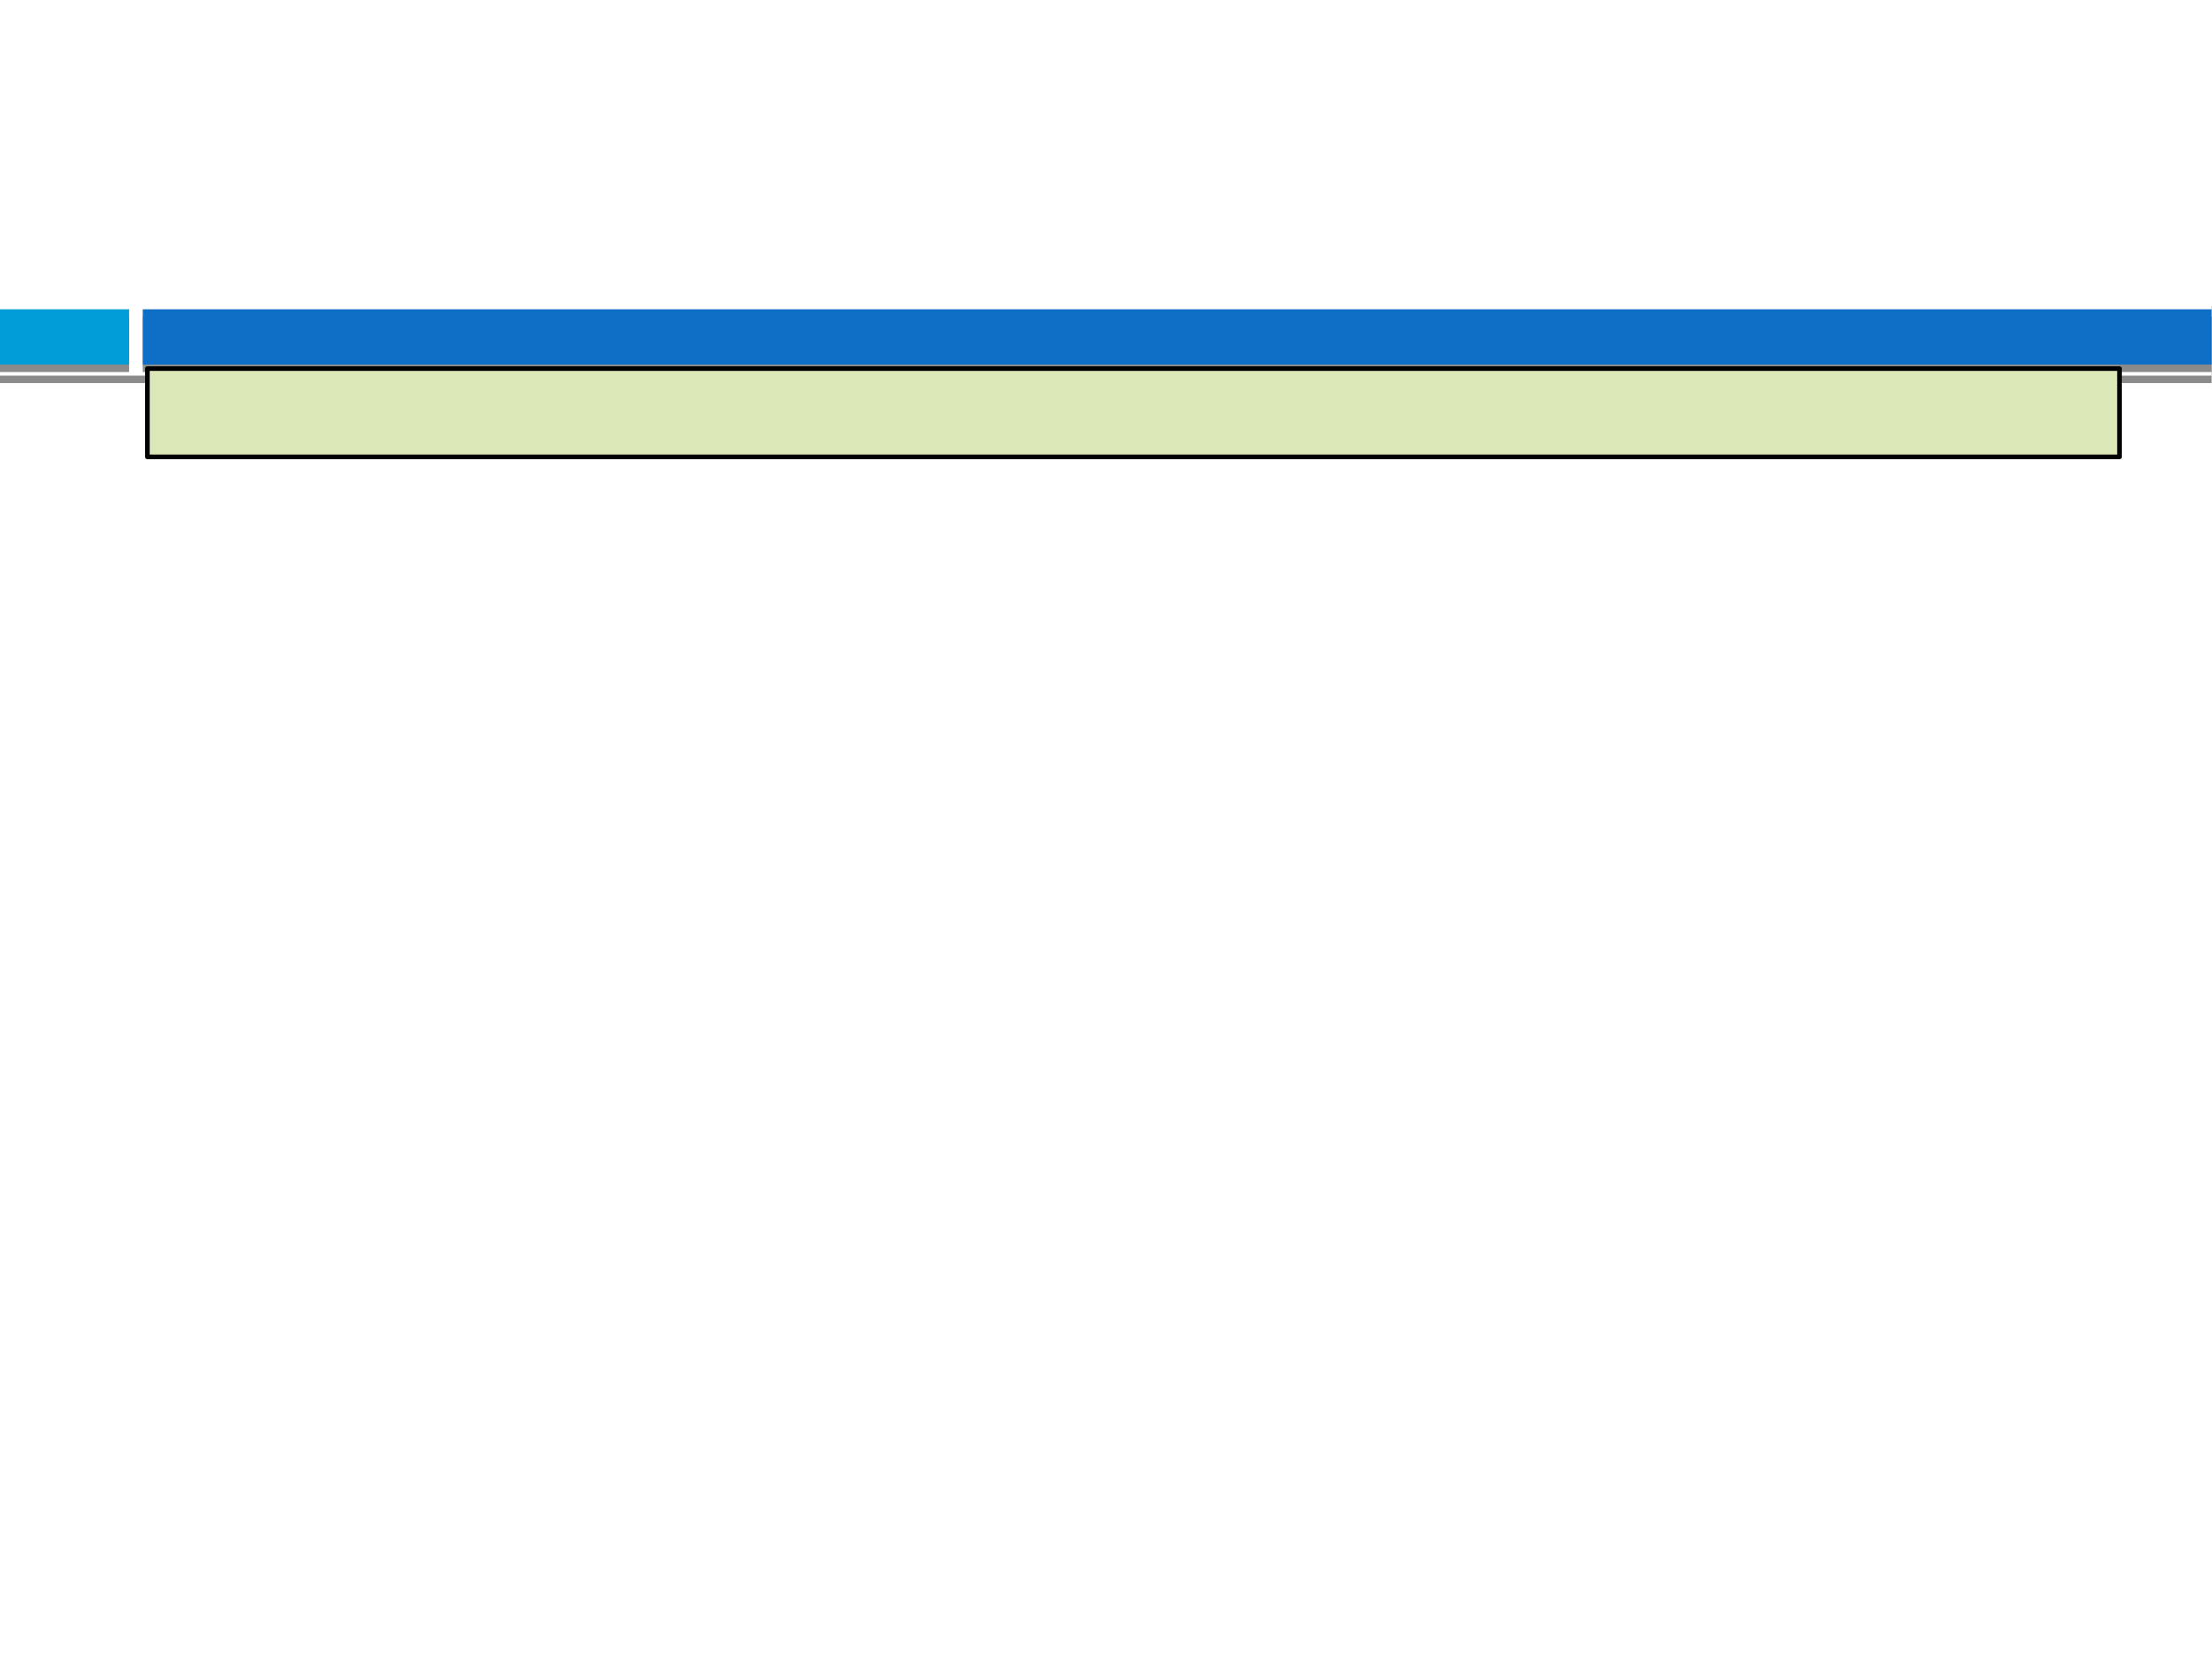 <?xml version="1.0" encoding="UTF-8" standalone="no"?>
<!DOCTYPE svg PUBLIC "-//W3C//DTD SVG 1.1//EN"
"http://www.w3.org/Graphics/SVG/1.1/DTD/svg11.dtd">
<svg viewBox="0 0 1100 825" version="1.1" xmlns="http://www.w3.org/2000/svg" xmlns:xlink="http://www.w3.org/1999/xlink">
<defs>
<clipPath id="c0_15"><path d="M0,190.5L0,148.7l1100,0l0,41.8Z" /></clipPath>
<style type="text/css"><![CDATA[
.g1_15{
fill: #FFFFFF;
}
.g2_15{
fill-opacity: 0.46;
}
.g3_15{
fill: #009DD9;
}
.g4_15{
fill: #0F6FC6;
}
.g5_15{
fill: #DBE7B6;
}
.g6_15{
fill: none;
stroke: #000000;
stroke-width: 2.292;
stroke-linecap: butt;
stroke-linejoin: round;
}
]]></style>
</defs>
<path fill-rule="evenodd" d="M0,0L1100,0l0,825L0,825L0,0Z" class="g1_15" />
<path fill-rule="evenodd" d="M0,0L1100,0l0,825L0,825L0,0Z" class="g1_15" />
<path fill-rule="evenodd" d="M550,190.5l-550,0L0,152.2l1099.8,0l0,38.3l-549.8,0Z" class="g2_15" />
<g clip-path="url(#c0_15)">
<path fill-rule="evenodd" d="M550,186.8l-550,0L0,148.5l1099.8,0l0,38.3l-549.8,0Z" class="g1_15" />
</g>
<path fill-rule="evenodd" d="M32.1,185L0,185L0,157.5l64.2,0l0,27.5l-32.1,0Z" class="g2_15" />
<path fill-rule="evenodd" d="M32.1,181.3L0,181.3L0,153.8l64.2,0l0,27.5l-32.1,0Z" class="g3_15" />
<path fill-rule="evenodd" d="M585.4,185L71,185l0,-27.5l1028.8,0l0,27.5l-514.4,0Z" class="g2_15" />
<path fill-rule="evenodd" d="M585.4,181.3L71,181.3l0,-27.5l1028.8,0l0,27.5l-514.4,0Z" class="g4_15" />
<path fill-rule="evenodd" d="M563.8,227.2l-490.5,0l0,-43.9l980.7,0l0,43.9l-490.2,0Z" class="g5_15" />
<path d="M563.8,227.2l-490.5,0l0,-43.9l980.7,0l0,43.9l-490.2,0Z" class="g6_15" />
</svg>